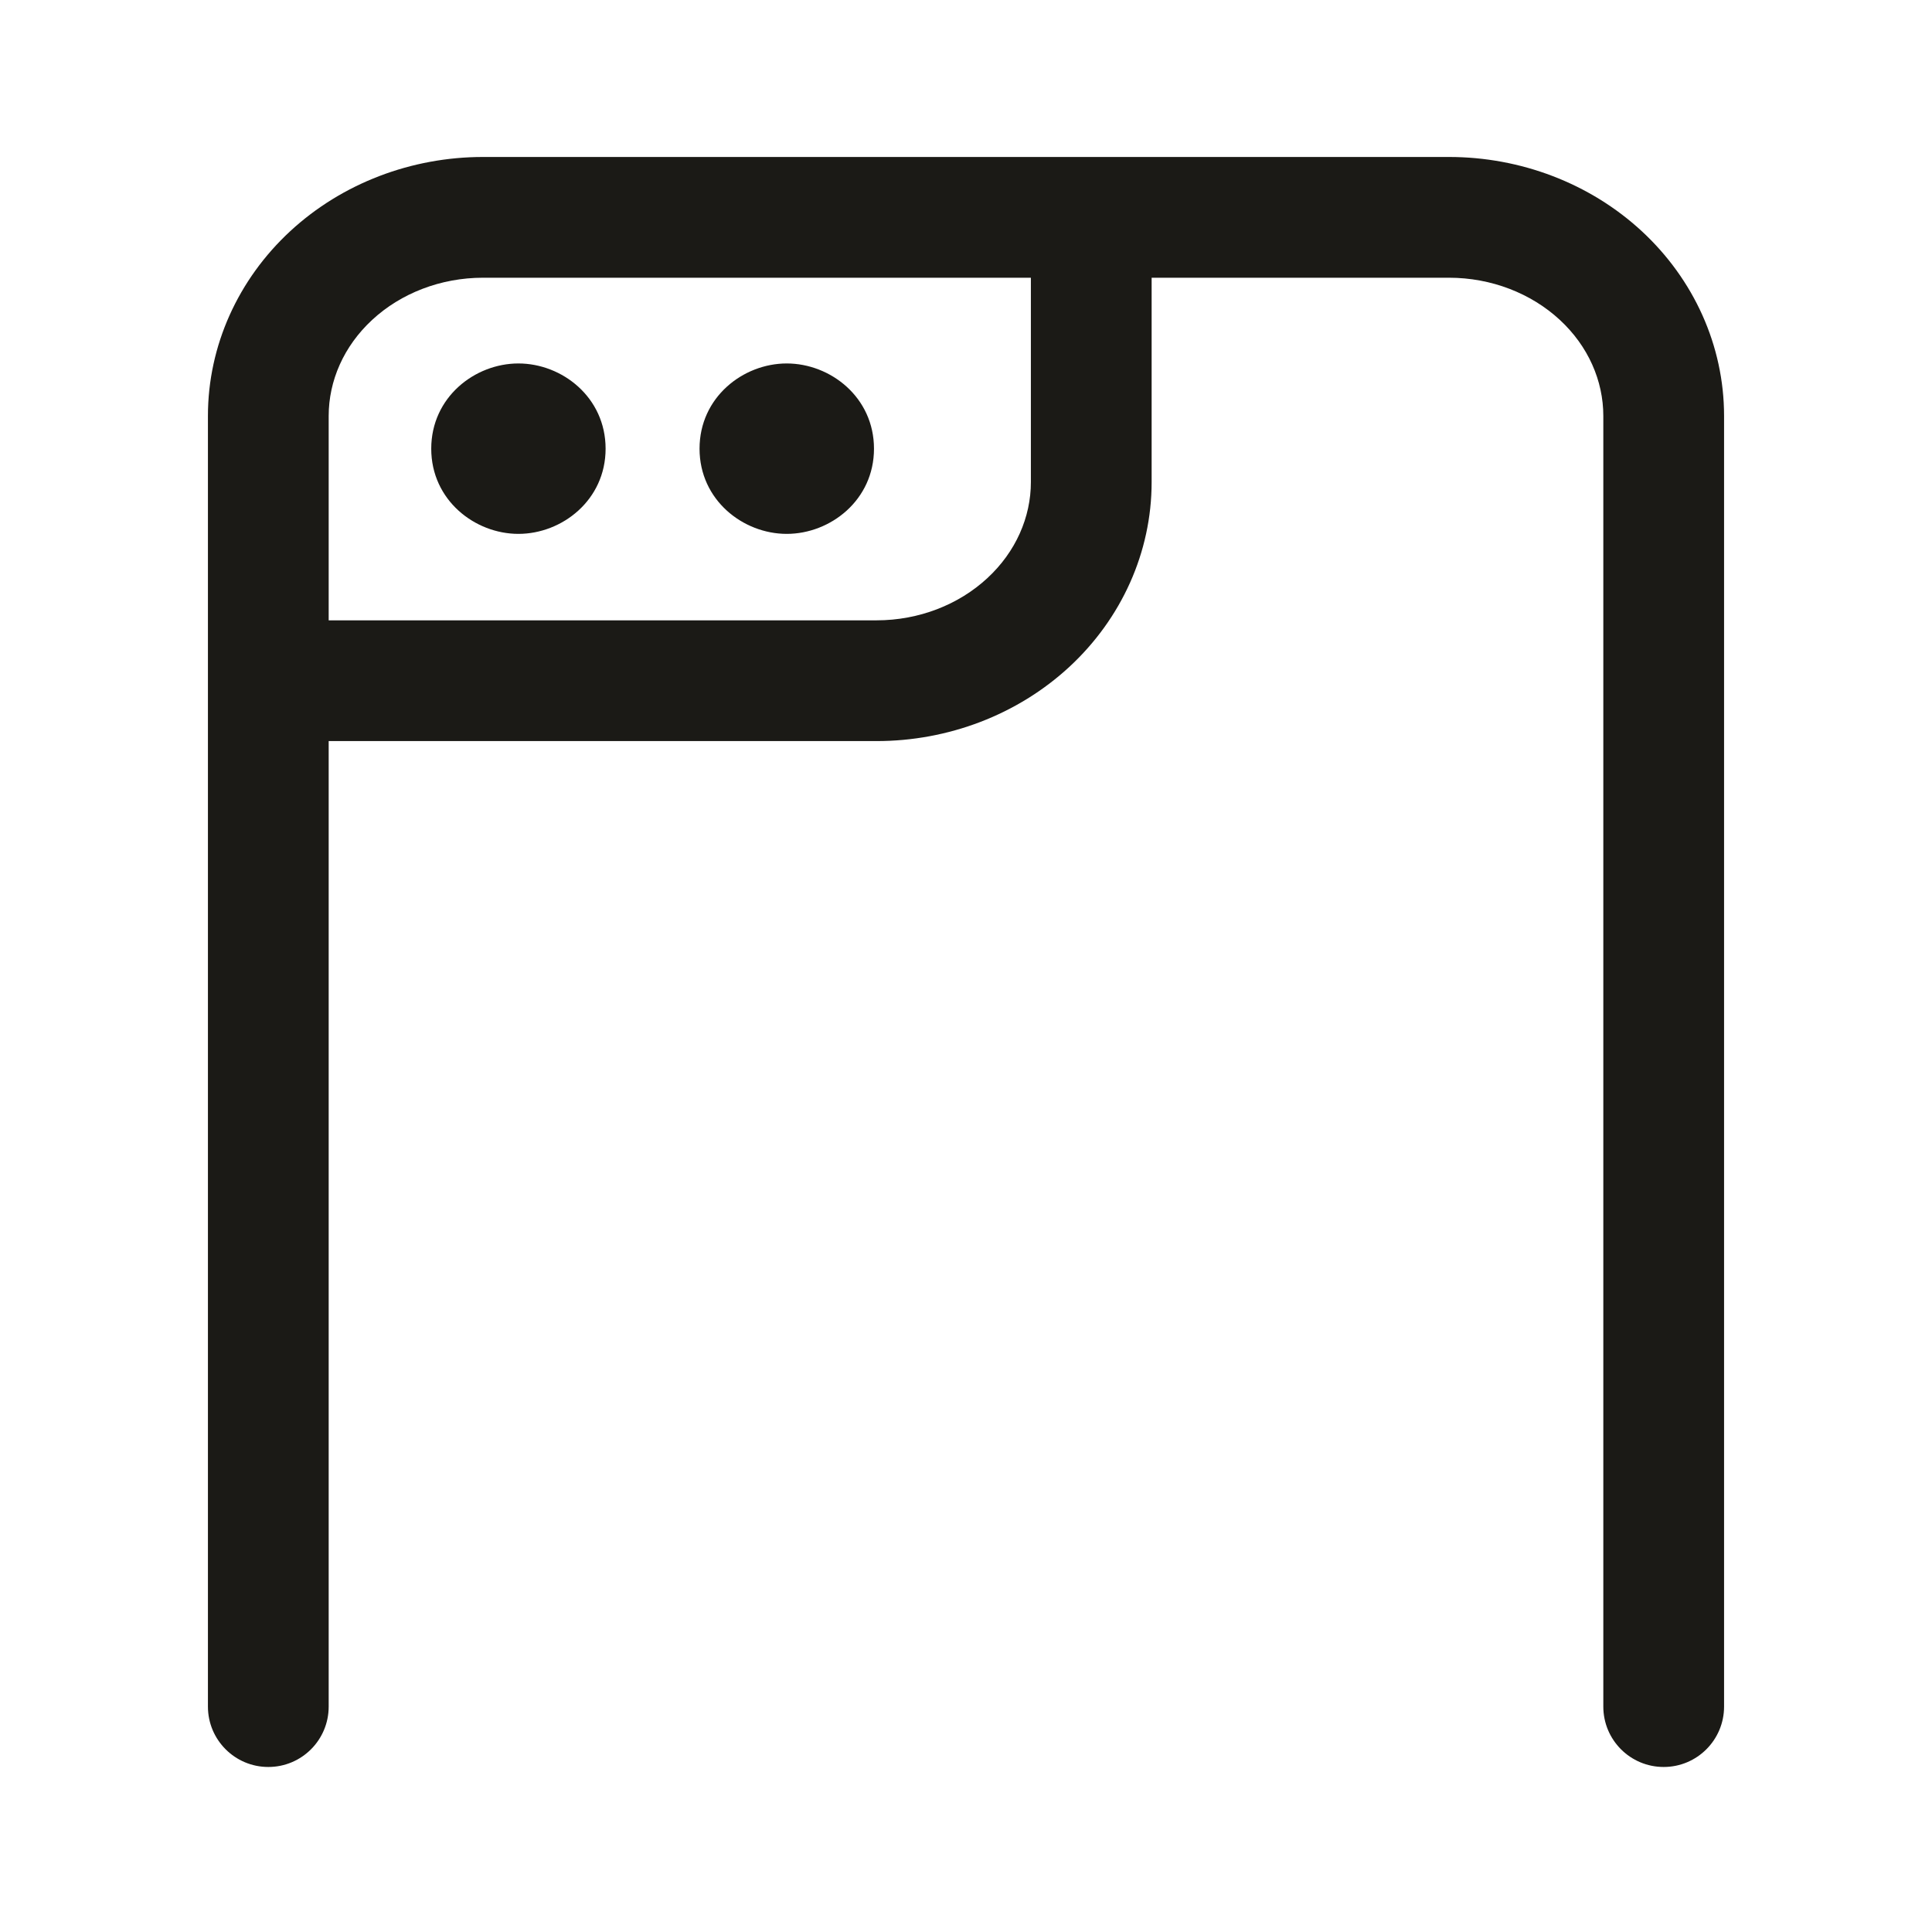 <svg width="24" height="24" viewBox="0 0 24 24" fill="none" xmlns="http://www.w3.org/2000/svg">
<path fill-rule="evenodd" clip-rule="evenodd" d="M6 3.45C5.474 3.45 4.979 3.644 4.624 3.973C4.27 4.3 4.083 4.731 4.083 5.167V7.706H10.889C11.415 7.706 11.909 7.512 12.265 7.182C12.619 6.855 12.806 6.424 12.806 5.989V3.45H6ZM6 1.95C5.112 1.95 4.25 2.276 3.605 2.872C2.959 3.47 2.583 4.294 2.583 5.167V21.2C2.583 21.614 2.919 21.95 3.333 21.95C3.748 21.95 4.083 21.614 4.083 21.2V9.206H10.889C11.777 9.206 12.639 8.88 13.284 8.284C13.93 7.686 14.306 6.862 14.306 5.989V3.45H18C18.526 3.45 19.02 3.644 19.376 3.973C19.73 4.3 19.917 4.731 19.917 5.167V21.2C19.917 21.614 20.252 21.95 20.667 21.95C21.081 21.95 21.417 21.614 21.417 21.2V5.167C21.417 4.294 21.041 3.47 20.395 2.872C19.75 2.276 18.888 1.95 18 1.95H6ZM5.357 5.574C5.357 4.935 5.898 4.515 6.44 4.515C6.982 4.515 7.523 4.935 7.523 5.574C7.523 6.212 6.982 6.632 6.44 6.632C5.898 6.632 5.357 6.212 5.357 5.574ZM8.69 5.574C8.69 4.935 9.231 4.515 9.773 4.515C10.316 4.515 10.857 4.935 10.857 5.574C10.857 6.212 10.316 6.632 9.773 6.632C9.231 6.632 8.69 6.212 8.69 5.574Z" fill="#1B1A16"/>
</svg>
